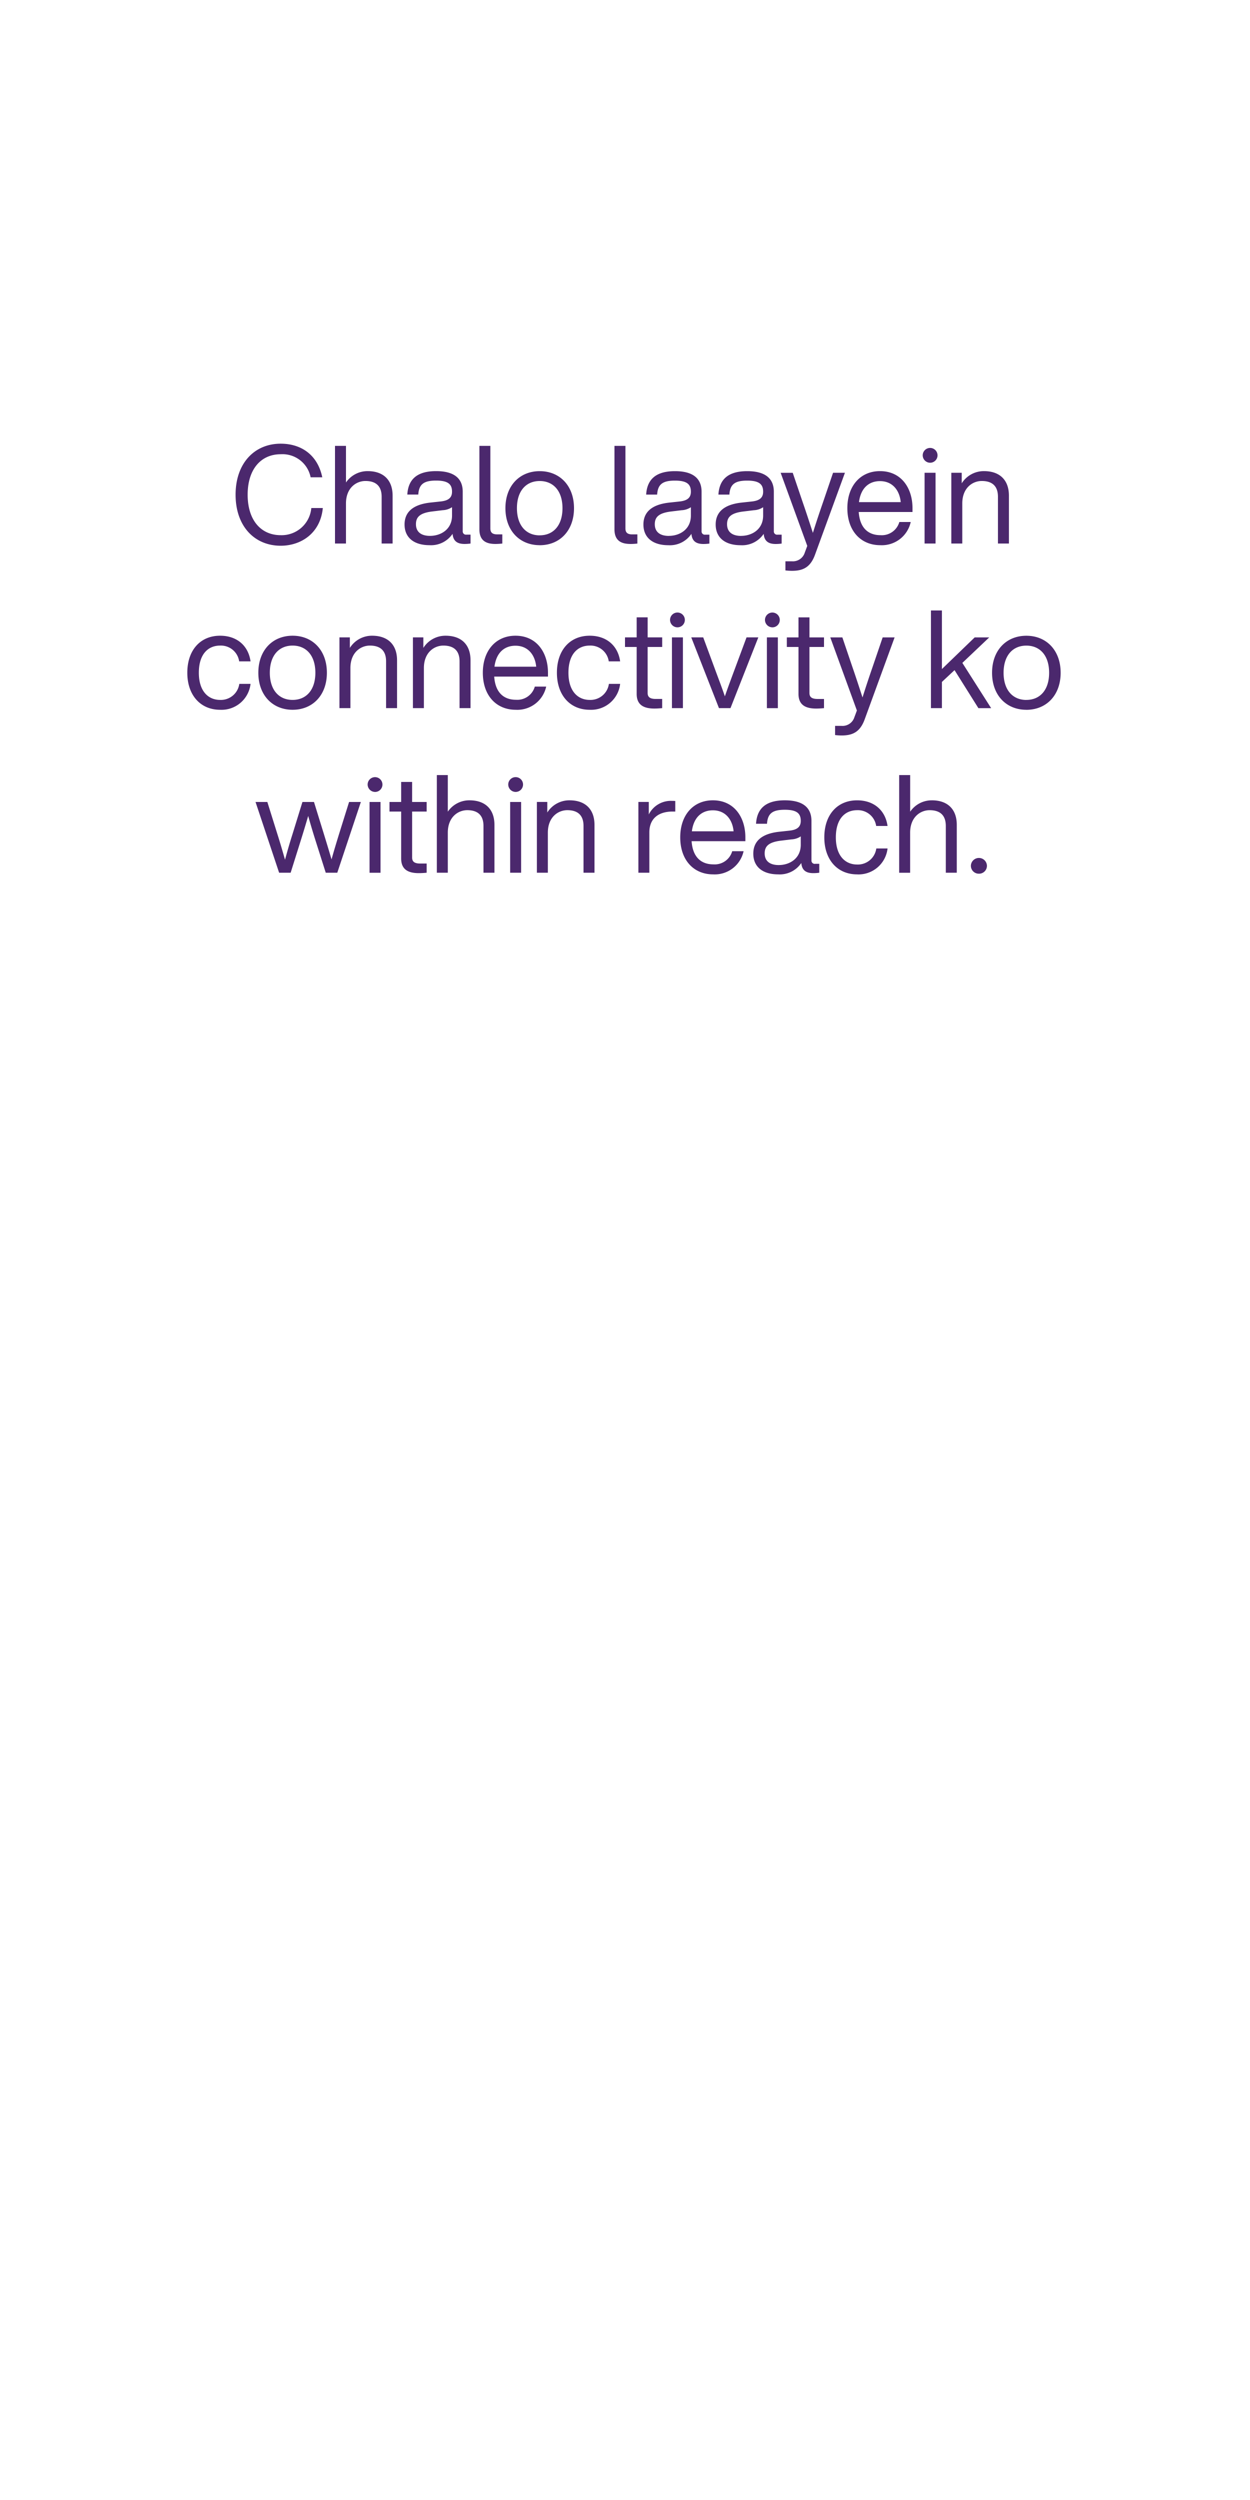 <svg xmlns="http://www.w3.org/2000/svg" width="300" height="600" viewBox="0 0 300 600">
  <defs>
    <style>
      .cls-1 {
        fill: #4b286d;
        fill-rule: evenodd;
      }
    </style>
  </defs>
  <path id="Chalo_laayein_connectivity_ko_within_reach._" data-name="Chalo laayein connectivity ko within reach. " class="cls-1" d="M67.371,130.978c4.807,0,9.515-2.93,10.107-9.054H74.713a7.143,7.143,0,0,1-7.342,6.519c-4.741,0-7.934-3.589-7.934-9.712s3.194-9.713,7.934-9.713a6.882,6.882,0,0,1,7.177,5.531h2.8c-1.185-5.662-5.366-8.066-9.976-8.066-6.255,0-10.832,4.642-10.832,12.248S61.116,130.978,67.371,130.978Zm20.864-17.91a6.257,6.257,0,0,0-5.2,2.733V107.01H80.4v23.441h2.634v-9.613c0-3.754,2.469-5.4,4.675-5.4,2.436,0,3.885,1.153,3.885,3.786v11.227h2.634v-11.49C94.227,115.208,92.021,113.068,88.235,113.068Zm23.741,15.243a0.778,0.778,0,0,1-.921-0.823v-9.482c0-2.864-1.68-4.938-6.387-4.938-4.972,0-6.717,2.337-6.914,5.63h2.634c0.164-2.535,1.382-3.358,4.28-3.358s3.819,0.888,3.819,2.666c0,1.515-.955,2.14-2.667,2.338l-2.436.263c-4.675.494-6.289,2.6-6.289,5.268,0,3.193,2.3,4.971,5.992,4.971a6.227,6.227,0,0,0,5.531-2.732c0.132,1.613.988,2.436,2.865,2.436a9.995,9.995,0,0,0,1.448-.1v-2.14h-0.955Zm-8.757.3c-2.338,0-3.391-1.119-3.391-2.8,0-1.646.856-2.7,3.951-3.062l2.469-.3a4.39,4.39,0,0,0,2.239-.724v2.008C108.487,127.093,105.754,128.607,103.219,128.607Zm15.656,1.943a16.7,16.7,0,0,0,1.679-.1v-2.206H119.3c-1.251,0-1.613-.559-1.613-1.448V107.01h-2.634v20.017C115.056,129.628,116.5,130.55,118.875,130.55Zm10.656,0.3c4.774,0,8.231-3.457,8.231-8.889s-3.457-8.889-8.231-8.889-8.23,3.457-8.23,8.889S124.757,130.846,129.531,130.846Zm0-2.37c-3.292,0-5.465-2.4-5.465-6.519s2.173-6.519,5.465-6.519,5.465,2.4,5.465,6.519S132.823,128.476,129.531,128.476Zm21.759,2.074a16.7,16.7,0,0,0,1.679-.1v-2.206h-1.251c-1.251,0-1.614-.559-1.614-1.448V107.01h-2.633v20.017C147.471,129.628,148.919,130.55,151.29,130.55Zm18.011-2.239a0.779,0.779,0,0,1-.922-0.823v-9.482c0-2.864-1.679-4.938-6.387-4.938-4.971,0-6.716,2.337-6.914,5.63h2.634c0.165-2.535,1.383-3.358,4.28-3.358s3.819,0.888,3.819,2.666c0,1.515-.955,2.14-2.667,2.338l-2.436.263c-4.675.494-6.288,2.6-6.288,5.268,0,3.193,2.3,4.971,5.992,4.971a6.229,6.229,0,0,0,5.531-2.732c0.131,1.613.987,2.436,2.864,2.436a9.985,9.985,0,0,0,1.448-.1v-2.14H169.3Zm-8.758.3c-2.337,0-3.391-1.119-3.391-2.8,0-1.646.856-2.7,3.951-3.062l2.469-.3a4.386,4.386,0,0,0,2.239-.724v2.008C165.811,127.093,163.078,128.607,160.543,128.607Zm26.1-.3a0.779,0.779,0,0,1-.922-0.823v-9.482c0-2.864-1.679-4.938-6.387-4.938-4.971,0-6.716,2.337-6.914,5.63h2.634c0.165-2.535,1.383-3.358,4.28-3.358s3.819,0.888,3.819,2.666c0,1.515-.955,2.14-2.667,2.338l-2.436.263c-4.675.494-6.288,2.6-6.288,5.268,0,3.193,2.3,4.971,5.992,4.971a6.228,6.228,0,0,0,5.531-2.732c0.132,1.613.988,2.436,2.864,2.436a10,10,0,0,0,1.449-.1v-2.14h-0.955Zm-8.757.3c-2.338,0-3.391-1.119-3.391-2.8,0-1.646.856-2.7,3.95-3.062l2.469-.3a4.386,4.386,0,0,0,2.239-.724v2.008C183.149,127.093,180.417,128.607,177.882,128.607Zm22.046-15.144-2.4,7.045c-0.856,2.47-1.679,4.939-2.437,7.375-0.79-2.436-1.58-4.872-2.436-7.342l-2.4-7.078h-2.9l6.387,17.548c-0.2.527-.4,1.086-0.592,1.58a2.976,2.976,0,0,1-3.095,2.107H188.5V136.9a13.088,13.088,0,0,0,1.58.1c2.7,0,4.445-.889,5.531-3.885l7.177-19.655h-2.864ZM219,121.957c0-4.873-2.733-8.889-7.8-8.889-4.708,0-7.836,3.556-7.836,8.889,0,5.5,3.26,8.889,7.9,8.889a7.087,7.087,0,0,0,7.309-5.564h-2.733a4.363,4.363,0,0,1-4.51,3.161c-2.963,0-4.972-1.745-5.235-5.564H219v-0.922Zm-7.8-6.486c3.029,0,4.708,2.239,4.971,5.037H206.155C206.583,117.15,208.525,115.471,211.192,115.471Zm12.028-4.411a1.778,1.778,0,1,0-1.778-1.778A1.792,1.792,0,0,0,223.22,111.06ZM221.9,130.451h2.634V113.463H221.9v16.988Zm14.248-17.383a6.258,6.258,0,0,0-5.333,2.93v-2.535h-2.5v16.988h2.633v-9.613c0-3.754,2.47-5.4,4.675-5.4,2.437,0,3.885,1.153,3.885,3.786v11.227h2.634v-11.49C242.143,115.208,239.937,113.068,236.151,113.068ZM52.823,170.349a7.007,7.007,0,0,0,7.309-6.222h-2.7a4.462,4.462,0,0,1-4.609,3.852c-2.831,0-5.1-2.075-5.1-6.519s2.206-6.519,5.1-6.519a4.423,4.423,0,0,1,4.576,3.786h2.733c-0.527-3.753-3.259-6.156-7.309-6.156-4.708,0-7.868,3.424-7.868,8.889S48.181,170.349,52.823,170.349Zm17.4,0c4.774,0,8.231-3.457,8.231-8.889s-3.457-8.889-8.231-8.889S62,156.028,62,161.46,65.453,170.349,70.227,170.349Zm0-2.37c-3.292,0-5.465-2.4-5.465-6.519s2.173-6.519,5.465-6.519,5.465,2.4,5.465,6.519S73.519,167.979,70.227,167.979ZM89.3,152.571a6.259,6.259,0,0,0-5.334,2.93v-2.535h-2.5v16.988h2.634v-9.613c0-3.754,2.469-5.4,4.675-5.4,2.436,0,3.885,1.152,3.885,3.786v11.227h2.634v-11.49C95.289,154.711,93.083,152.571,89.3,152.571Zm17.638,0a6.258,6.258,0,0,0-5.334,2.93v-2.535H99.1v16.988h2.634v-9.613c0-3.754,2.469-5.4,4.675-5.4,2.436,0,3.885,1.152,3.885,3.786v11.227h2.633v-11.49C112.926,154.711,110.721,152.571,106.935,152.571Zm24.577,8.889c0-4.873-2.732-8.889-7.8-8.889-4.708,0-7.836,3.555-7.836,8.889,0,5.5,3.259,8.889,7.9,8.889a7.086,7.086,0,0,0,7.308-5.564h-2.732a4.364,4.364,0,0,1-4.511,3.161c-2.963,0-4.971-1.745-5.234-5.564h12.905V161.46Zm-7.8-6.486c3.029,0,4.708,2.239,4.971,5.037H118.673C119.1,156.653,121.043,154.974,123.71,154.974Zm17.812,15.375a7.007,7.007,0,0,0,7.309-6.222h-2.7a4.462,4.462,0,0,1-4.609,3.852c-2.831,0-5.1-2.075-5.1-6.519s2.206-6.519,5.1-6.519a4.422,4.422,0,0,1,4.576,3.786h2.733c-0.527-3.753-3.259-6.156-7.309-6.156-4.708,0-7.868,3.424-7.868,8.889S136.88,170.349,141.522,170.349Zm17.4-15.079v-2.3h-3.489v-4.807H152.8v4.807H150v2.3h2.8v11.26c0,2.6,1.613,3.523,4.247,3.523q0.79,0,1.876-.1v-2.206h-1.547c-1.514,0-1.942-.56-1.942-1.448V155.27h3.489Zm3.66-4.708a1.778,1.778,0,1,0-1.778-1.777A1.791,1.791,0,0,0,162.586,150.562Zm-1.317,19.392H163.9V152.966h-2.634v16.988Zm17.9-16.988-2.8,7.539c-0.79,2.14-1.679,4.478-2.4,6.618-0.724-2.14-1.613-4.445-2.4-6.585l-2.8-7.572H165.9l6.651,16.988h2.765L182,152.966h-2.832Zm6.2-2.4a1.778,1.778,0,1,0-1.778-1.777A1.791,1.791,0,0,0,185.366,150.562Zm-1.317,19.392h2.633V152.966h-2.633v16.988Zm13.708-14.684v-2.3h-3.49v-4.807h-2.634v4.807h-2.8v2.3h2.8v11.26c0,2.6,1.613,3.523,4.247,3.523q0.791,0,1.877-.1v-2.206H196.21c-1.515,0-1.943-.56-1.943-1.448V155.27h3.49Zm14.079-2.3-2.4,7.045c-0.856,2.47-1.679,4.939-2.436,7.375-0.79-2.436-1.581-4.873-2.437-7.342l-2.4-7.078h-2.9l6.387,17.548c-0.2.526-.395,1.086-0.593,1.58a2.974,2.974,0,0,1-3.094,2.107h-1.548v2.206a13.113,13.113,0,0,0,1.58.1c2.7,0,4.445-.889,5.532-3.885l7.177-19.655h-2.865Zm22.977,16.988h3.062l-6.914-10.865,6.453-6.123h-3.49l-7.868,7.6V146.513h-2.634v23.441h2.634v-6.288l3.029-2.832Zm11.508,0.395c4.774,0,8.231-3.457,8.231-8.889s-3.457-8.889-8.231-8.889-8.231,3.457-8.231,8.889S241.547,170.349,246.321,170.349Zm0-2.37c-3.292,0-5.465-2.4-5.465-6.519s2.173-6.519,5.465-6.519,5.465,2.4,5.465,6.519S249.613,167.979,246.321,167.979ZM83.78,192.469l-2.4,7.671c-0.625,2.041-1.251,4.082-1.811,6.123-0.593-2.041-1.218-4.082-1.844-6.123l-2.37-7.671H72.586l-2.37,7.671c-0.659,2.074-1.251,4.115-1.811,6.189-0.593-2.074-1.185-4.115-1.844-6.189l-2.4-7.671H61.326l5.663,16.988h2.766l2.469-7.869c0.593-1.876,1.185-3.852,1.745-5.761,0.527,1.909,1.119,3.885,1.712,5.761l2.5,7.869h2.766l5.663-16.988H83.78Zm6.229-2.4a1.778,1.778,0,1,0-1.778-1.778A1.792,1.792,0,0,0,90.009,190.065Zm-1.317,19.392h2.634V192.469H88.692v16.988ZM102.4,194.773v-2.3H98.91v-4.807H96.277v4.807h-2.8v2.3h2.8v11.26c0,2.6,1.613,3.523,4.248,3.523q0.789,0,1.876-.1v-2.206h-1.547c-1.515,0-1.943-.56-1.943-1.449V194.773h3.49Zm10.274-2.7a6.258,6.258,0,0,0-5.2,2.732v-8.79h-2.634v23.441h2.634v-9.614c0-3.753,2.469-5.4,4.675-5.4,2.436,0,3.885,1.152,3.885,3.786v11.227h2.634v-11.49C118.666,194.214,116.46,192.074,112.674,192.074Zm11.079-2.009a1.778,1.778,0,1,0-1.777-1.778A1.792,1.792,0,0,0,123.753,190.065Zm-1.316,19.392h2.633V192.469h-2.633v16.988Zm14.248-17.383a6.259,6.259,0,0,0-5.334,2.93v-2.535h-2.5v16.988h2.634v-9.614c0-3.753,2.469-5.4,4.675-5.4,2.436,0,3.885,1.152,3.885,3.786v11.227h2.634v-11.49C142.677,194.214,140.471,192.074,136.685,192.074Zm24.491,0.131a5.931,5.931,0,0,0-5.465,3.26v-3h-2.5v16.988h2.633v-9.679c0-3.293,2.173-5,5.564-5h0.659v-2.535C161.7,192.205,161.439,192.205,161.176,192.205Zm17.714,8.758c0-4.873-2.733-8.889-7.8-8.889-4.708,0-7.835,3.555-7.835,8.889,0,5.5,3.259,8.889,7.9,8.889a7.087,7.087,0,0,0,7.309-5.564h-2.733a4.364,4.364,0,0,1-4.51,3.161c-2.963,0-4.971-1.745-5.235-5.564H178.89v-0.922Zm-7.8-6.486c3.029,0,4.708,2.239,4.972,5.037H166.05C166.478,196.156,168.421,194.477,171.087,194.477Zm24.582,12.84a0.779,0.779,0,0,1-.922-0.823v-9.482c0-2.864-1.679-4.938-6.387-4.938-4.972,0-6.716,2.337-6.914,5.629h2.634c0.164-2.535,1.383-3.358,4.28-3.358s3.819,0.889,3.819,2.667c0,1.514-.955,2.14-2.667,2.338l-2.436.263c-4.675.494-6.288,2.6-6.288,5.268,0,3.193,2.3,4.971,5.991,4.971a6.225,6.225,0,0,0,5.531-2.733c0.132,1.614.988,2.437,2.865,2.437a9.985,9.985,0,0,0,1.448-.1v-2.14h-0.954Zm-8.758.3c-2.337,0-3.391-1.119-3.391-2.8,0-1.646.856-2.7,3.951-3.062l2.469-.3a4.386,4.386,0,0,0,2.239-.725v2.009C192.179,206.1,189.446,207.613,186.911,207.613Zm18.79,2.239a7.007,7.007,0,0,0,7.309-6.223h-2.7a4.463,4.463,0,0,1-4.61,3.852c-2.831,0-5.1-2.074-5.1-6.518s2.206-6.519,5.1-6.519a4.424,4.424,0,0,1,4.577,3.786h2.732c-0.526-3.753-3.259-6.156-7.309-6.156-4.708,0-7.868,3.424-7.868,8.889S201.059,209.852,205.7,209.852Zm17.938-17.778a6.259,6.259,0,0,0-5.2,2.732v-8.79H215.8v23.441h2.634v-9.614c0-3.753,2.469-5.4,4.675-5.4,2.437,0,3.885,1.152,3.885,3.786v11.227h2.634v-11.49C229.631,194.214,227.425,192.074,223.639,192.074Zm11.346,17.613a1.891,1.891,0,0,0,1.877-1.942,1.928,1.928,0,0,0-3.852,0A1.894,1.894,0,0,0,234.985,209.687Z"/>
</svg>
